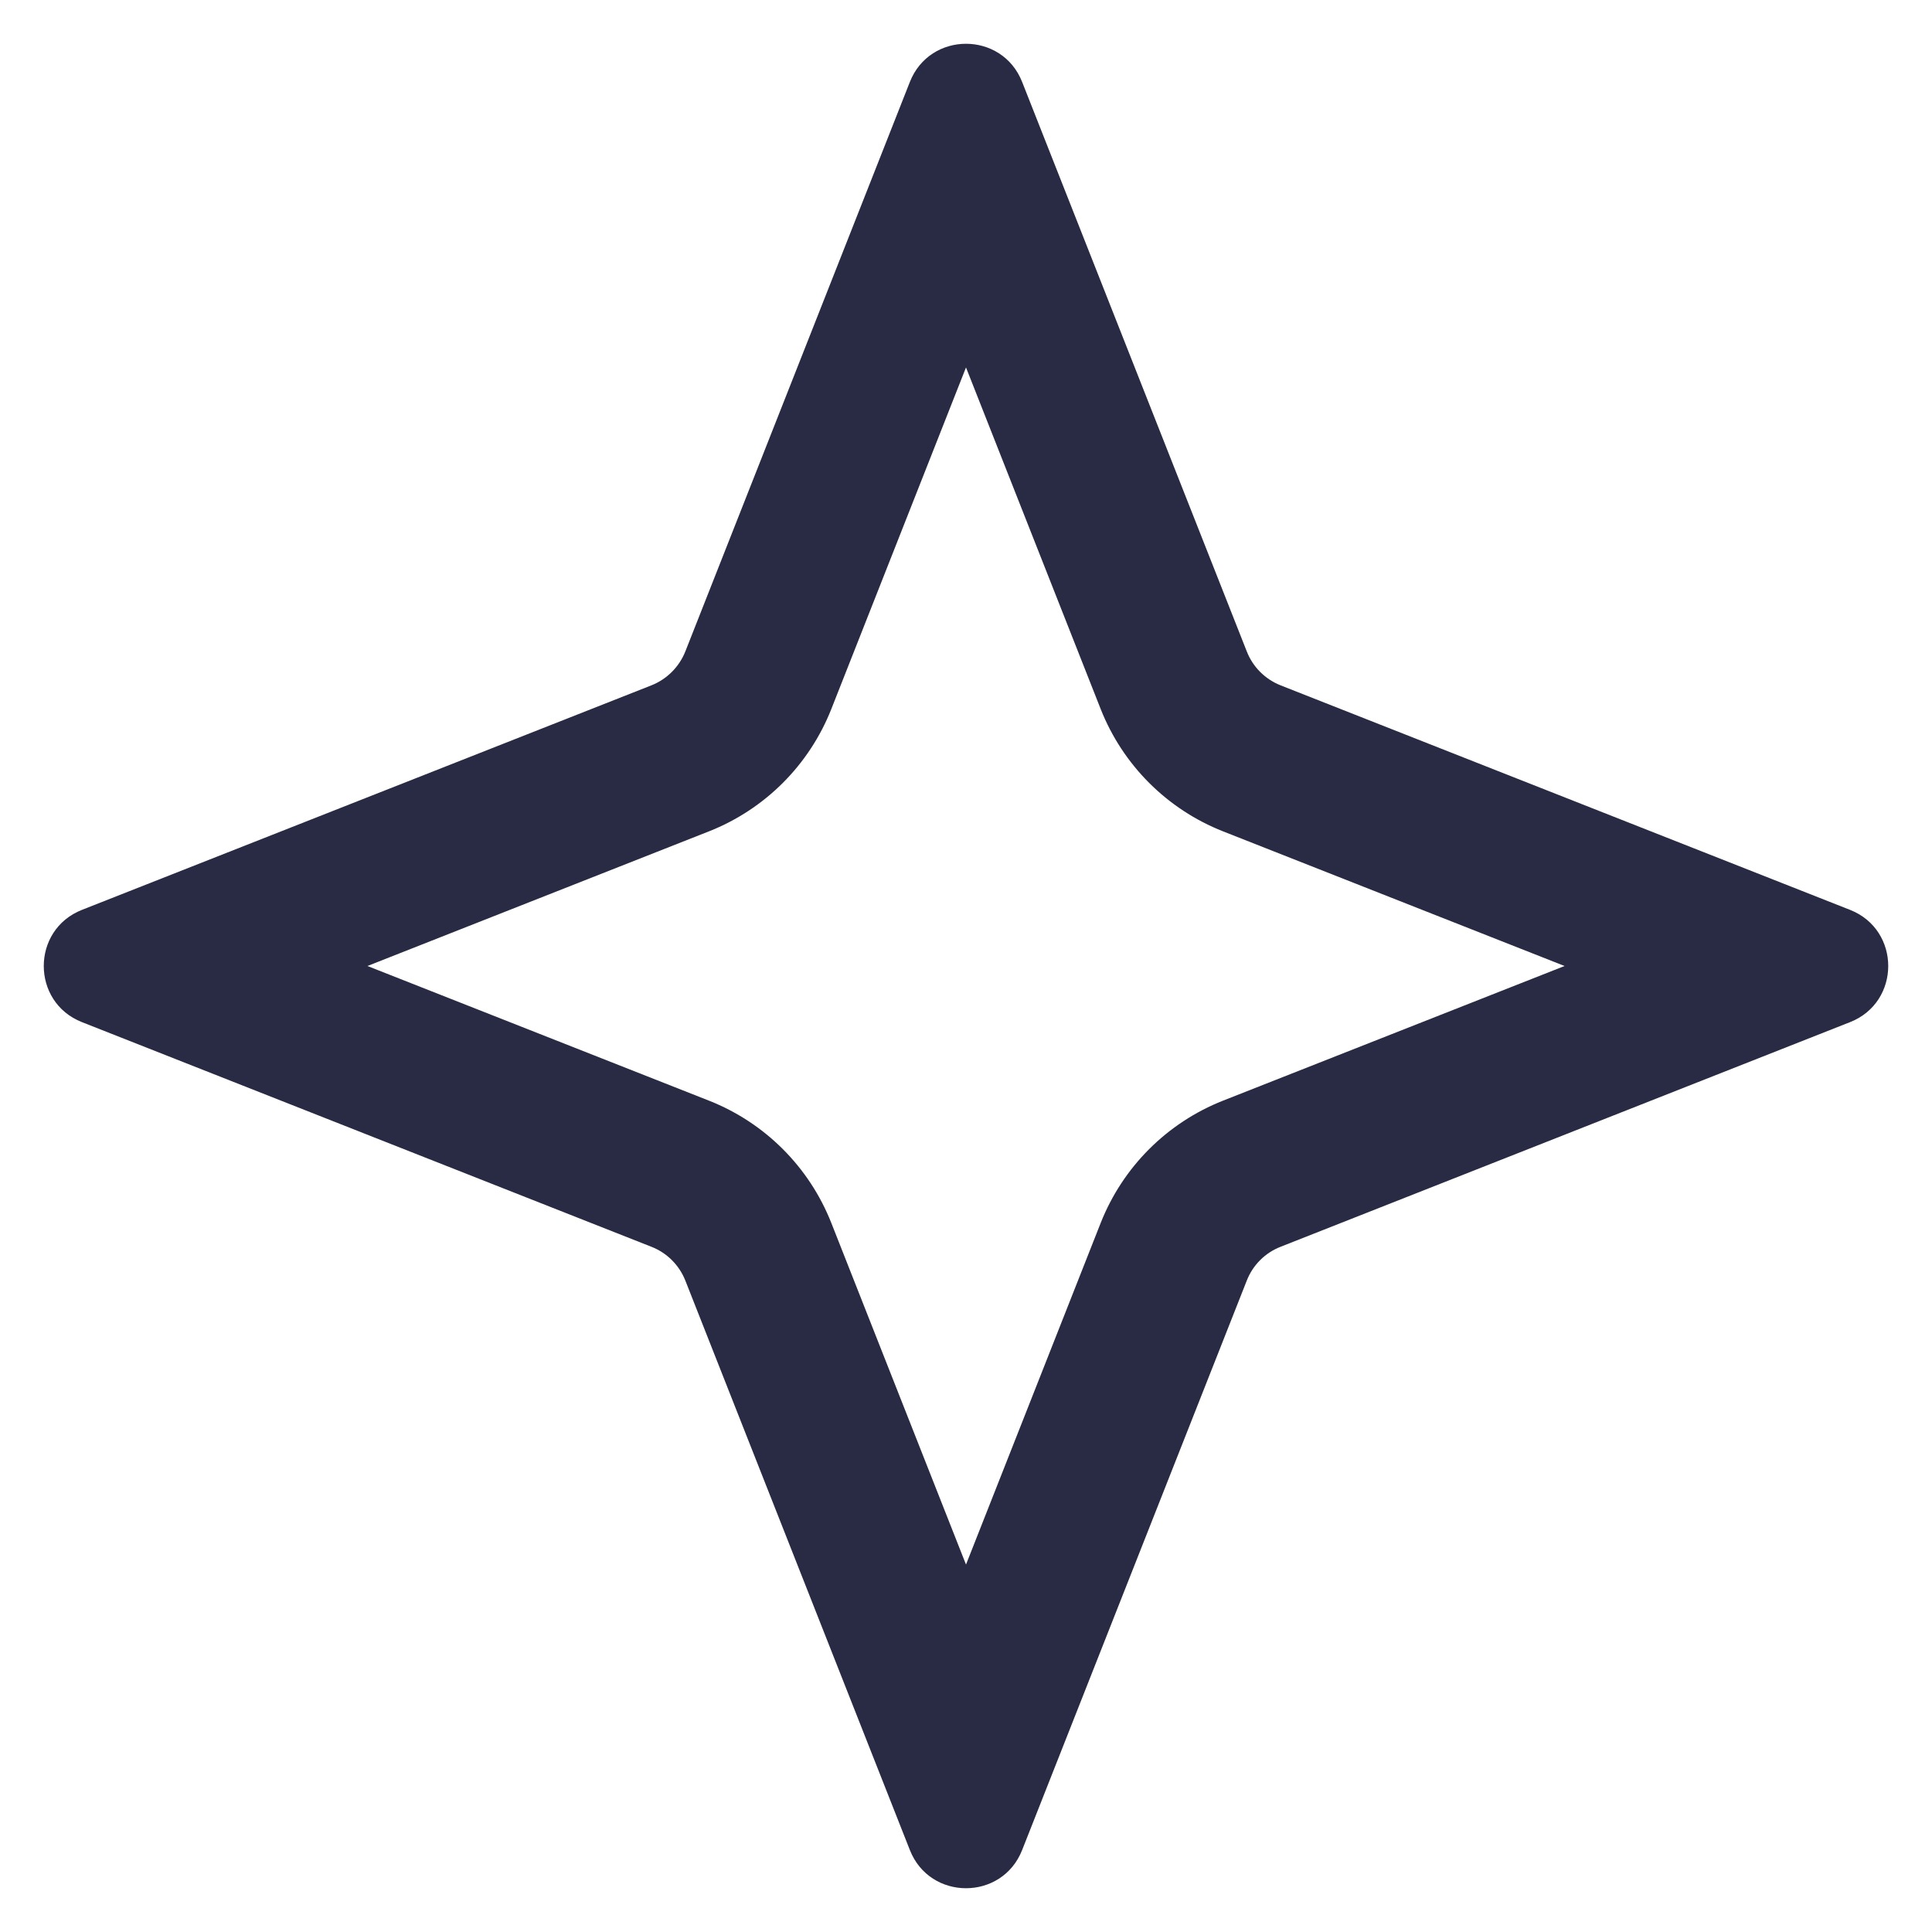 <svg width="16" height="16" viewBox="0 0 16 16" fill="none" xmlns="http://www.w3.org/2000/svg">
<path id="Star 3 (Stroke)" fill-rule="evenodd" clip-rule="evenodd" d="M5.676 5.394C5.625 5.523 5.523 5.625 5.394 5.676L0.679 7.535C0.257 7.701 0.257 8.299 0.679 8.465L5.394 10.325C5.523 10.375 5.625 10.477 5.676 10.606L7.535 15.321C7.701 15.743 8.299 15.743 8.465 15.321L10.325 10.606C10.375 10.477 10.477 10.375 10.606 10.325L15.321 8.465C15.743 8.299 15.743 7.701 15.321 7.535L10.606 5.676C10.477 5.625 10.375 5.523 10.325 5.394L8.465 0.679C8.299 0.257 7.701 0.257 7.535 0.679L5.676 5.394ZM8 3.043L6.885 5.871C6.702 6.335 6.335 6.702 5.871 6.885L3.043 8L5.871 9.115C6.335 9.298 6.702 9.665 6.885 10.129L8 12.957L9.115 10.129C9.298 9.665 9.665 9.298 10.129 9.115L12.957 8L10.129 6.885C9.665 6.702 9.298 6.335 9.115 5.871L8 3.043Z" fill="#292A43"/>
</svg>
